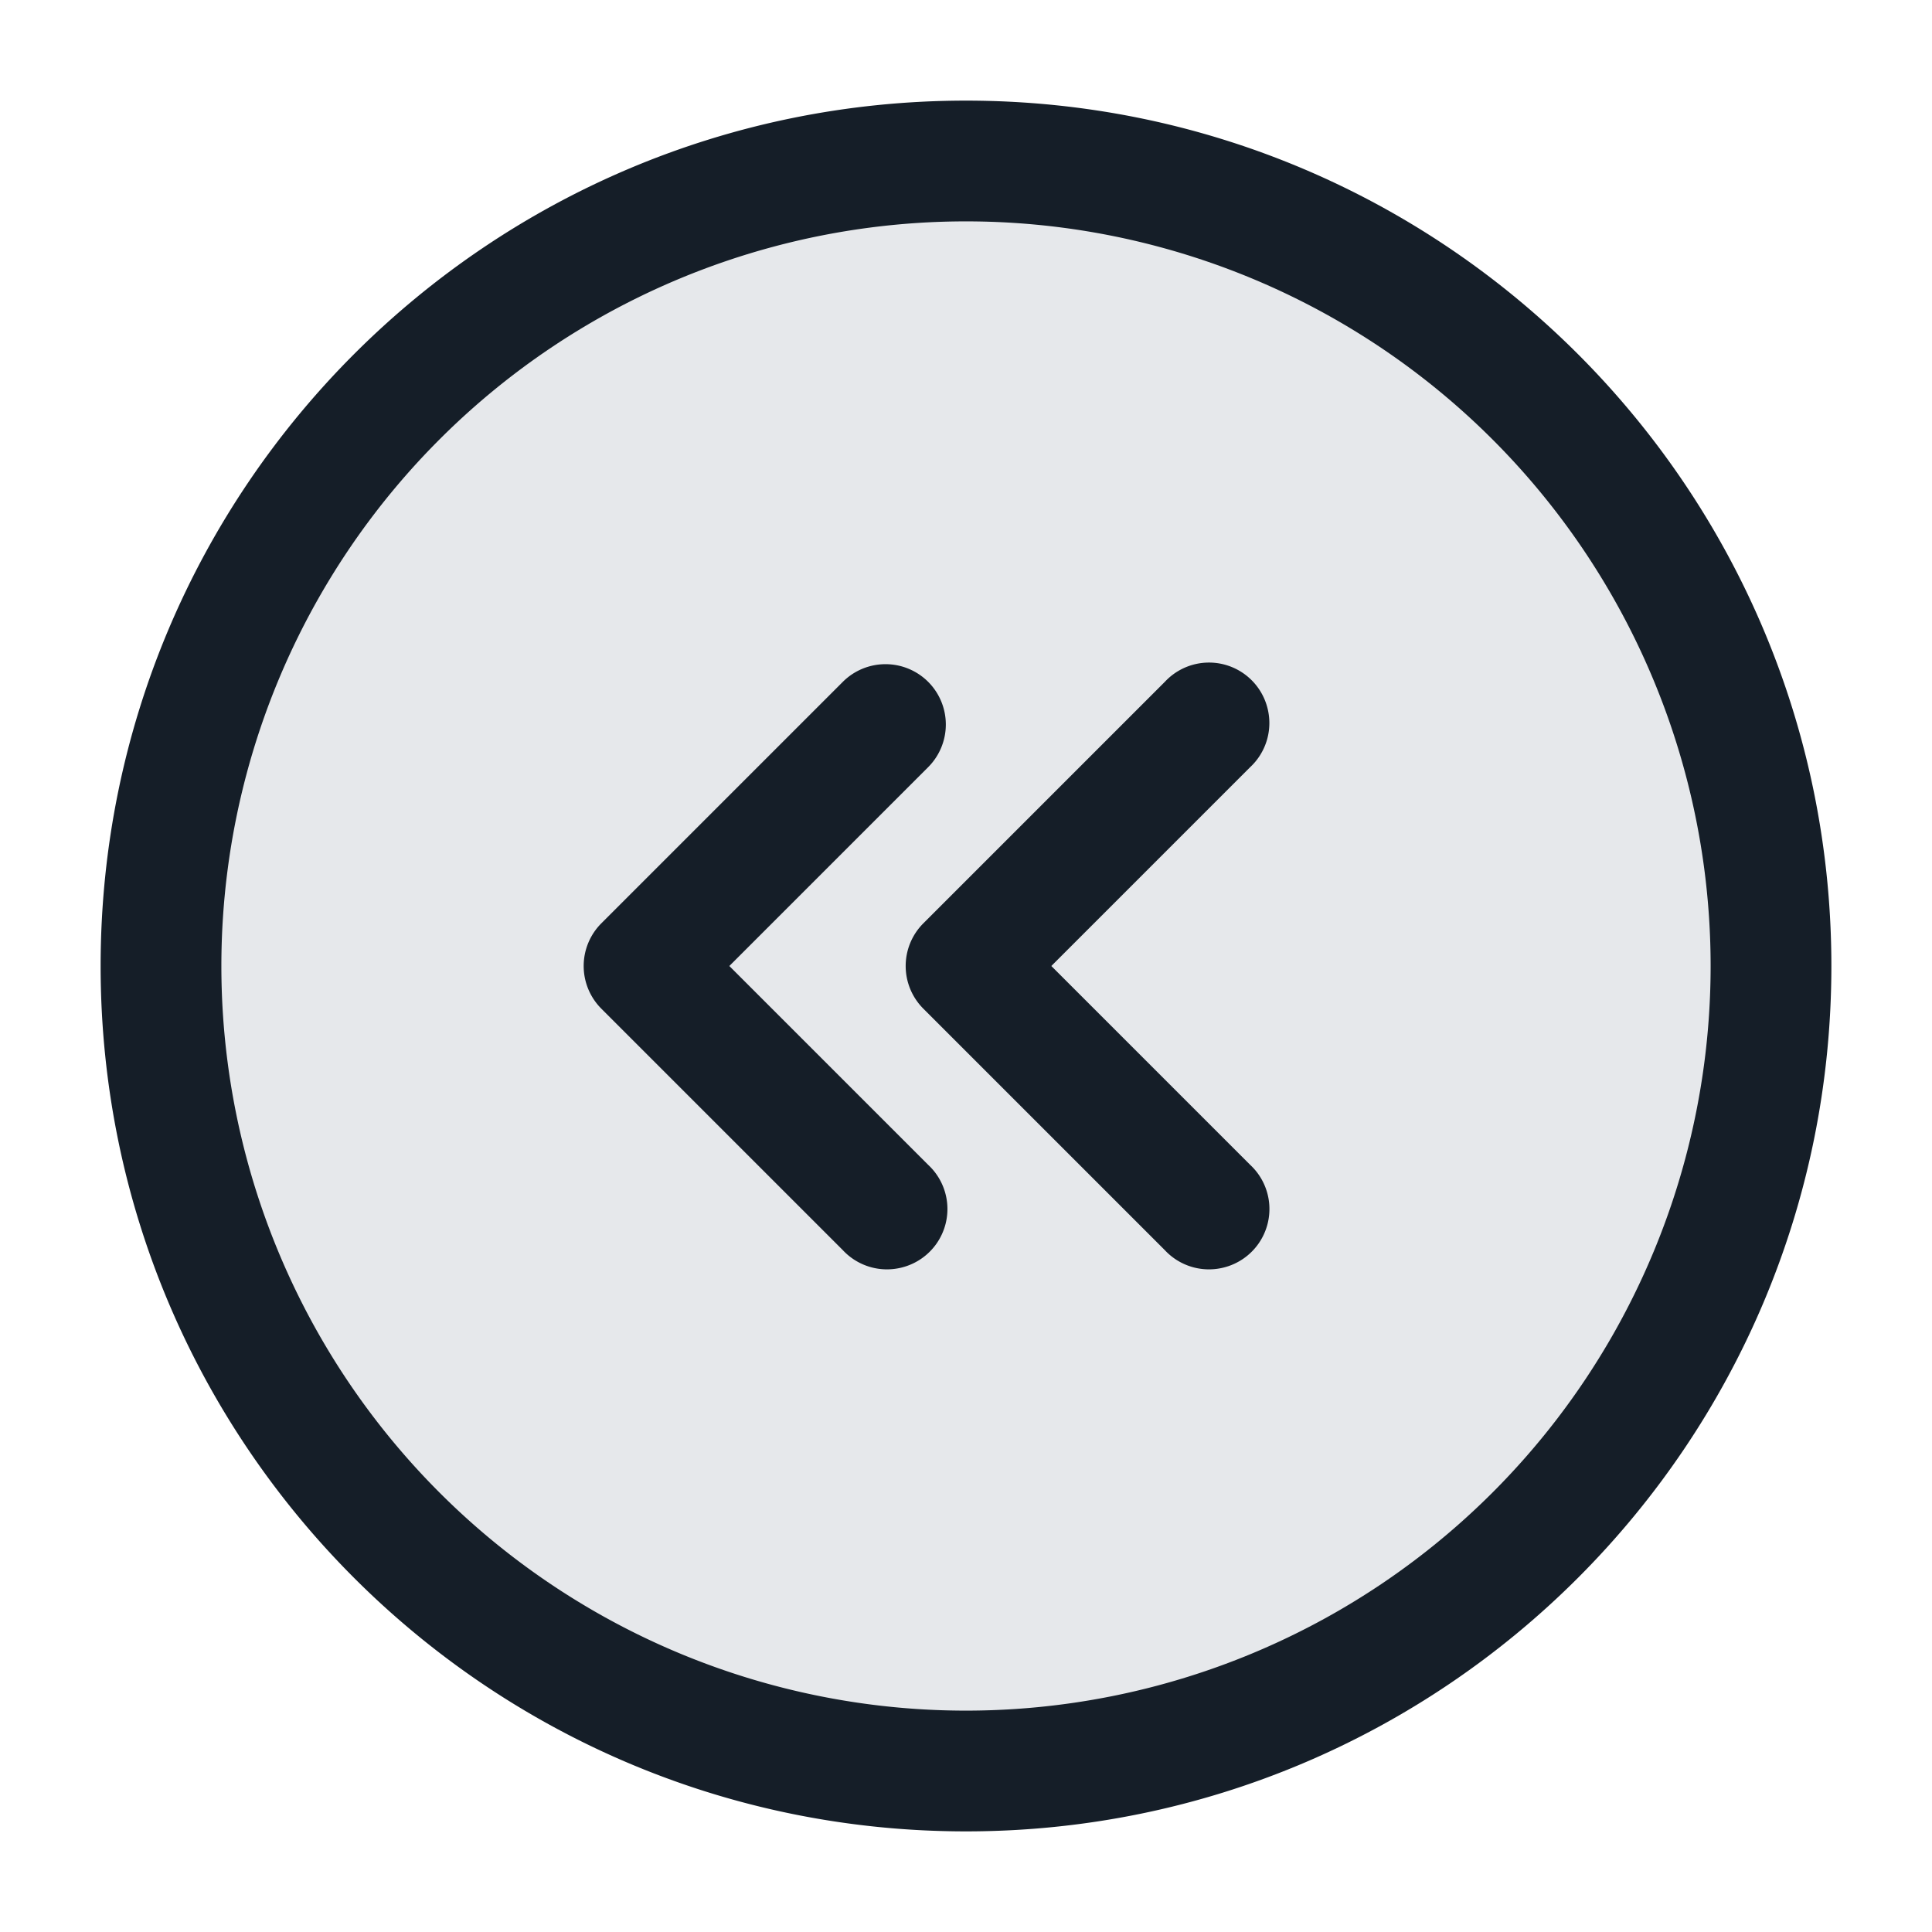 <svg xmlns="http://www.w3.org/2000/svg" viewBox="0 0 24 24"><path fill="#636F7E" opacity=".16" d="M22 12a10 10 0 1 1-20 0 10 10 0 1 1 20 0Z"/><path fill="#151E28" d="M1.25 12C1.25 6.063 6.063 1.25 12 1.25S22.75 6.063 22.75 12 17.937 22.75 12 22.75 1.25 17.937 1.25 12ZM12 2.75A9.25 9.25 0 0 0 2.75 12 9.25 9.25 0 0 0 12 21.25 9.25 9.25 0 0 0 21.25 12 9.25 9.25 0 0 0 12 2.75Zm2.47 5.72a.749.749 0 0 1 1.275.326.749.749 0 0 1-.215.734L13.06 12l2.47 2.47a.749.749 0 0 1-.326 1.275.749.749 0 0 1-.734-.215l-3-3a.75.75 0 0 1 0-1.06Zm-2.94 0a.75.75 0 0 1 0 1.06L9.06 12l2.47 2.47a.749.749 0 0 1-.326 1.275.749.749 0 0 1-.734-.215l-3-3a.75.75 0 0 1 0-1.06l3-3a.75.75 0 0 1 1.06 0Z"/></svg>